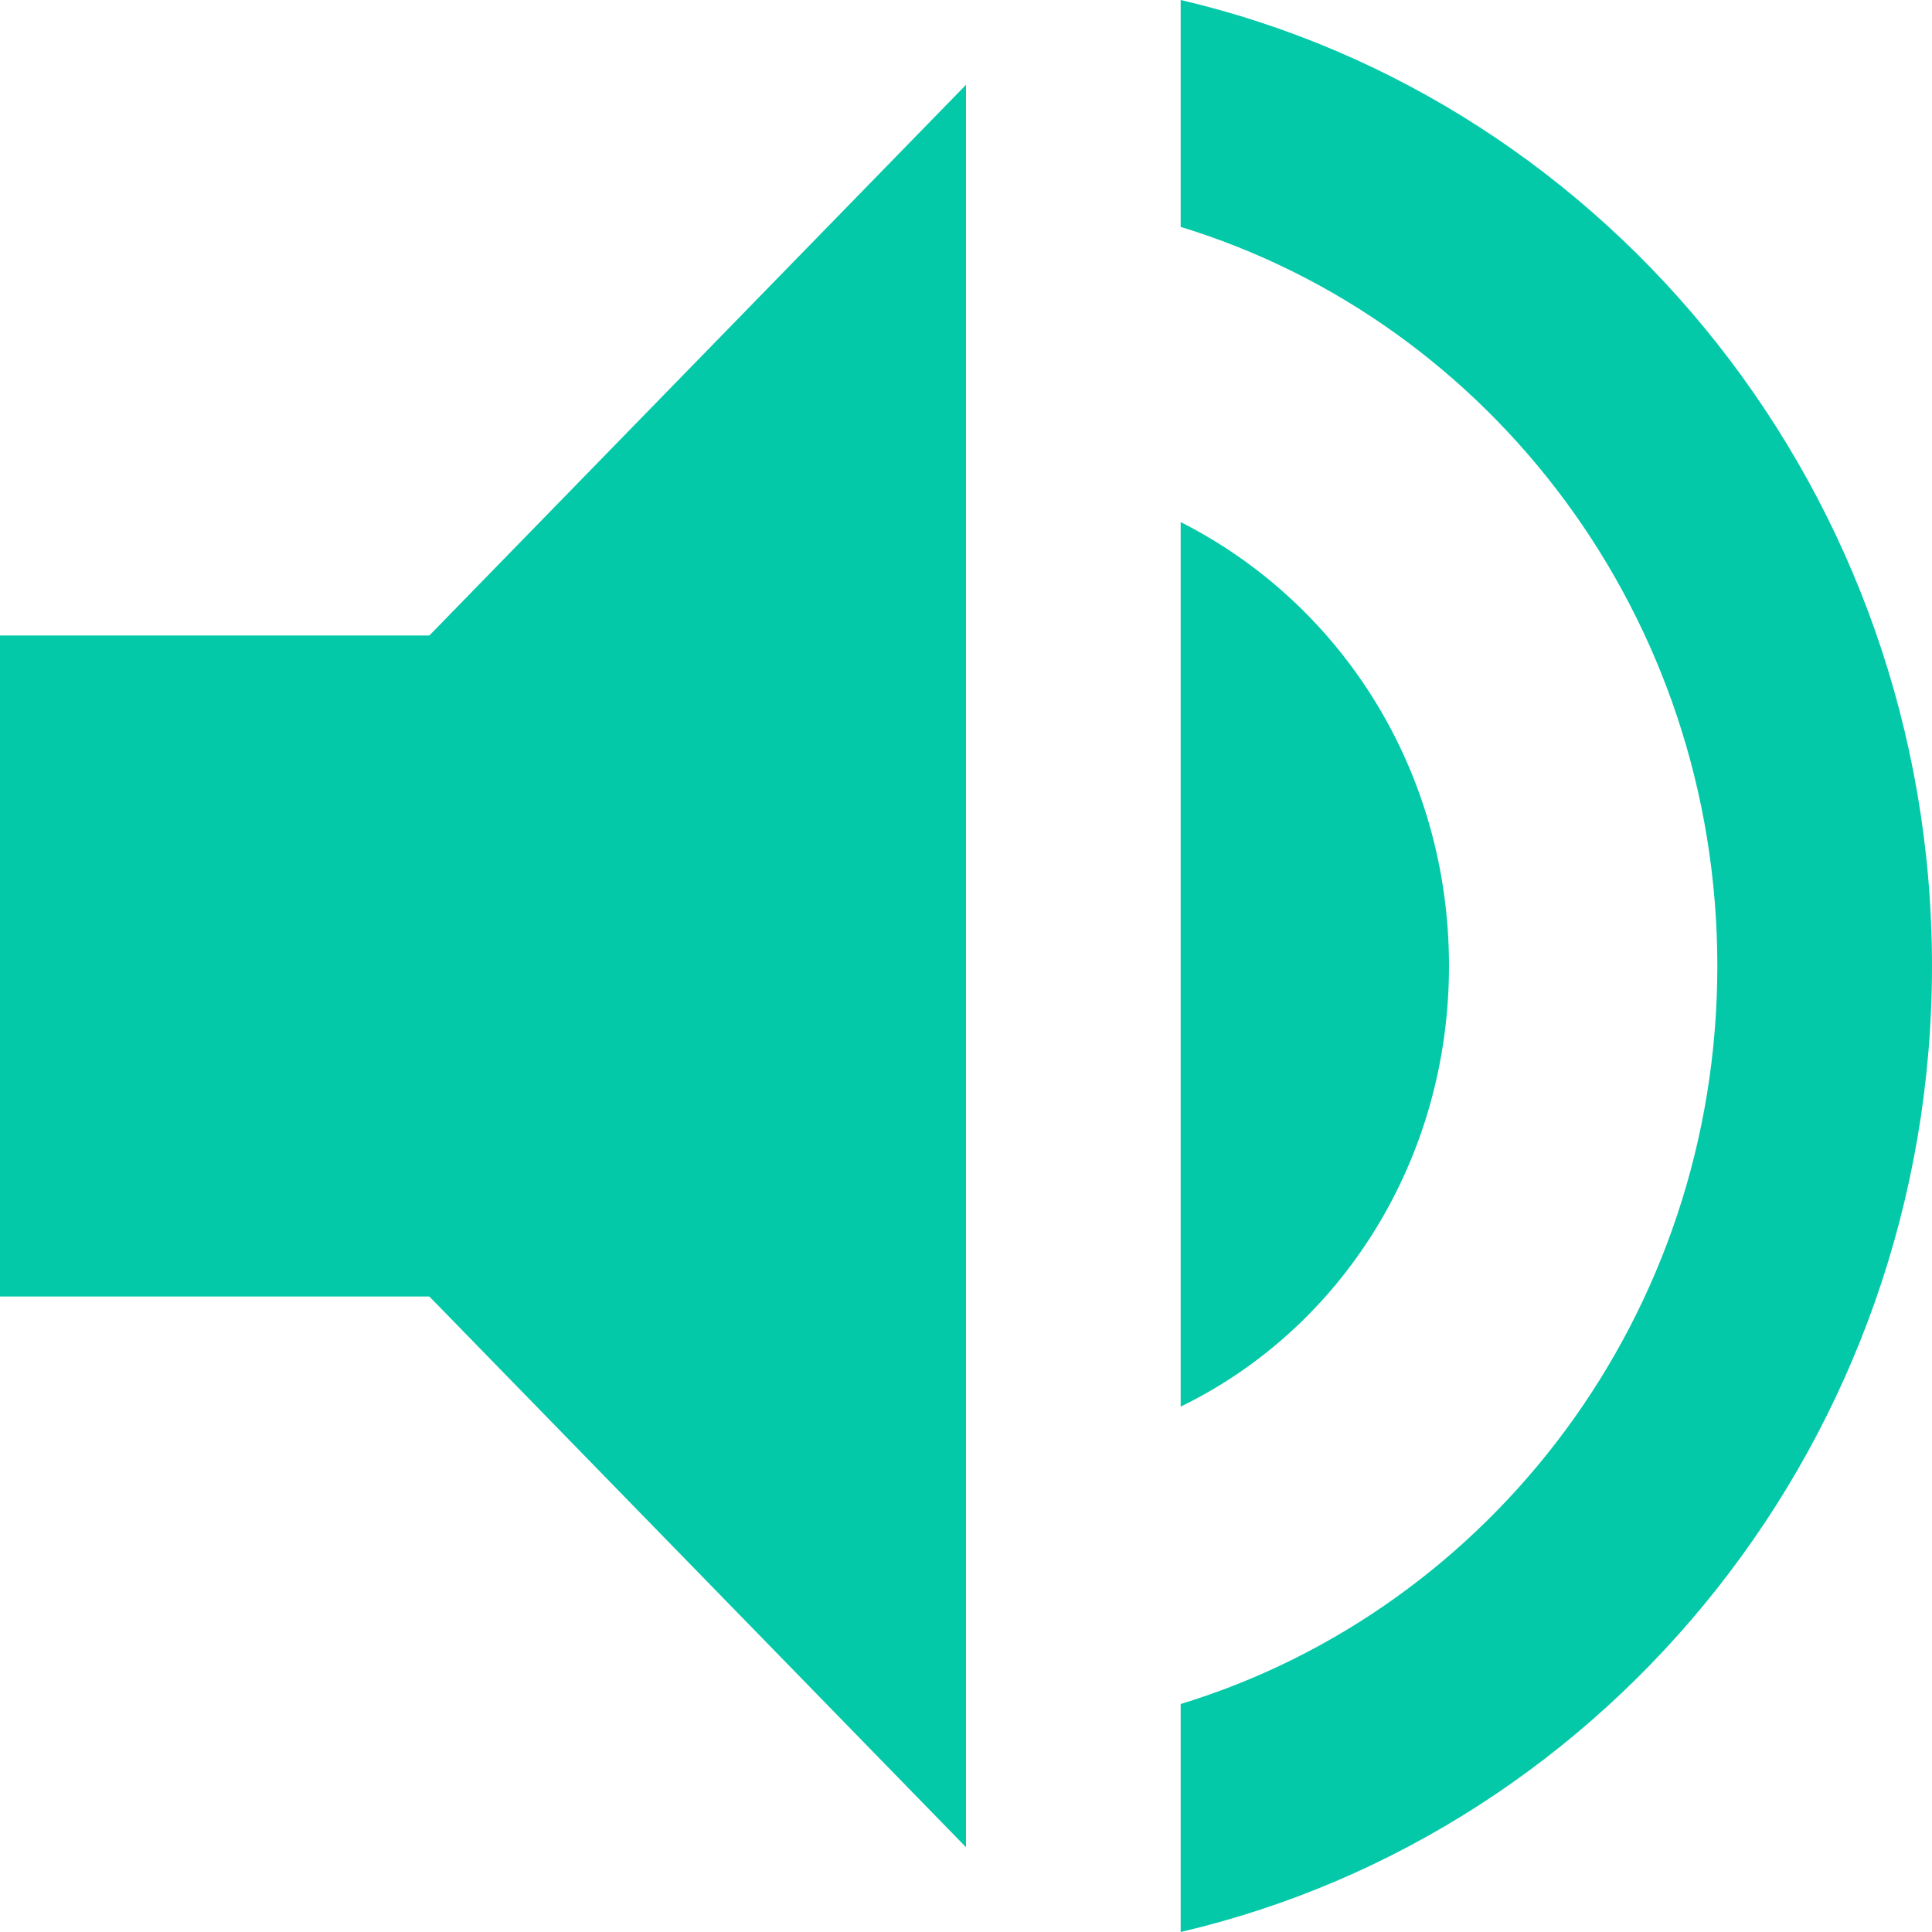 <?xml version="1.0" encoding="UTF-8" standalone="no"?>
<svg width="18px" height="18px" viewBox="0 0 18 18" version="1.1" xmlns="http://www.w3.org/2000/svg" xmlns:xlink="http://www.w3.org/1999/xlink" xmlns:sketch="http://www.bohemiancoding.com/sketch/ns">
    <!-- Generator: Sketch 3.4.4 (17249) - http://www.bohemiancoding.com/sketch -->
    <title>sound</title>
    <desc>Created with Sketch.</desc>
    <defs></defs>
    <g id="Lingua" stroke="none" stroke-width="1" fill="none" fill-rule="evenodd" sketch:type="MSPage">
        <g id="Dictionary" sketch:type="MSArtboardGroup" transform="translate(-192, -250)" fill="#03C9A9">
            <g id="list" sketch:type="MSLayerGroup" transform="translate(113, 220)">
                <g id="1" sketch:type="MSShapeGroup">
                    <path d="M90,30 L90,32.114 C92.89,32.997 95,35.747 95,39 C95,42.253 92.89,44.993 90,45.876 L90,48 C94,47.066 97,43.392 97,39 C97,34.608 94,30.934 90,30 L90,30 Z M92.5,39 C92.5,37.184 91.5,35.624 90,34.864 L90,43.105 C91.5,42.376 92.5,40.806 92.5,39 L92.5,39 Z M79,35.921 L79,42.079 L83,42.079 L88,47.21 L88,30.79 L83,35.921 L79,35.921 L79,35.921 Z" id="sound"></path>
                </g>
            </g>
        </g>
    </g>
</svg>